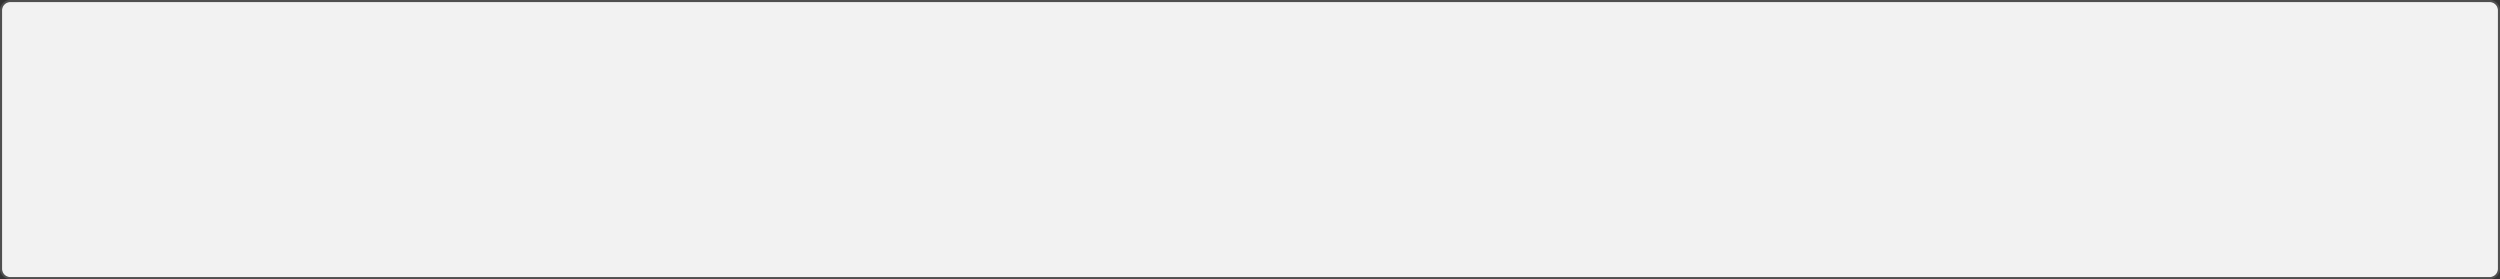﻿<?xml version="1.0" encoding="utf-8"?>
<svg version="1.1" xmlns:xlink="http://www.w3.org/1999/xlink" width="1209px" height="135px" xmlns="http://www.w3.org/2000/svg">
  <rect width="100%" height="100%" fill="#333333" stroke="none"/>
  <g transform="matrix(1 0 0 1 4 -1425 )">
    <path d="M -3 1430  A 4 4 0 0 1 1 1426 L 1200 1426  A 4 4 0 0 1 1204 1430 L 1204 1555  A 4 4 0 0 1 1200 1559 L 1 1559  A 4 4 0 0 1 -3 1555 L -3 1430  Z " fill-rule="nonzero" fill="#f2f2f2" stroke="none" />
    <path d="M -3.5 1430  A 4.5 4.5 0 0 1 1 1425.5 L 1200 1425.5  A 4.5 4.5 0 0 1 1204.5 1430 L 1204.5 1555  A 4.5 4.5 0 0 1 1200 1559.5 L 1 1559.5  A 4.5 4.5 0 0 1 -3.5 1555 L -3.5 1430  Z " stroke-width="1" stroke="#aaaaaa" fill="none" stroke-opacity="0.251" />
  </g>
</svg>